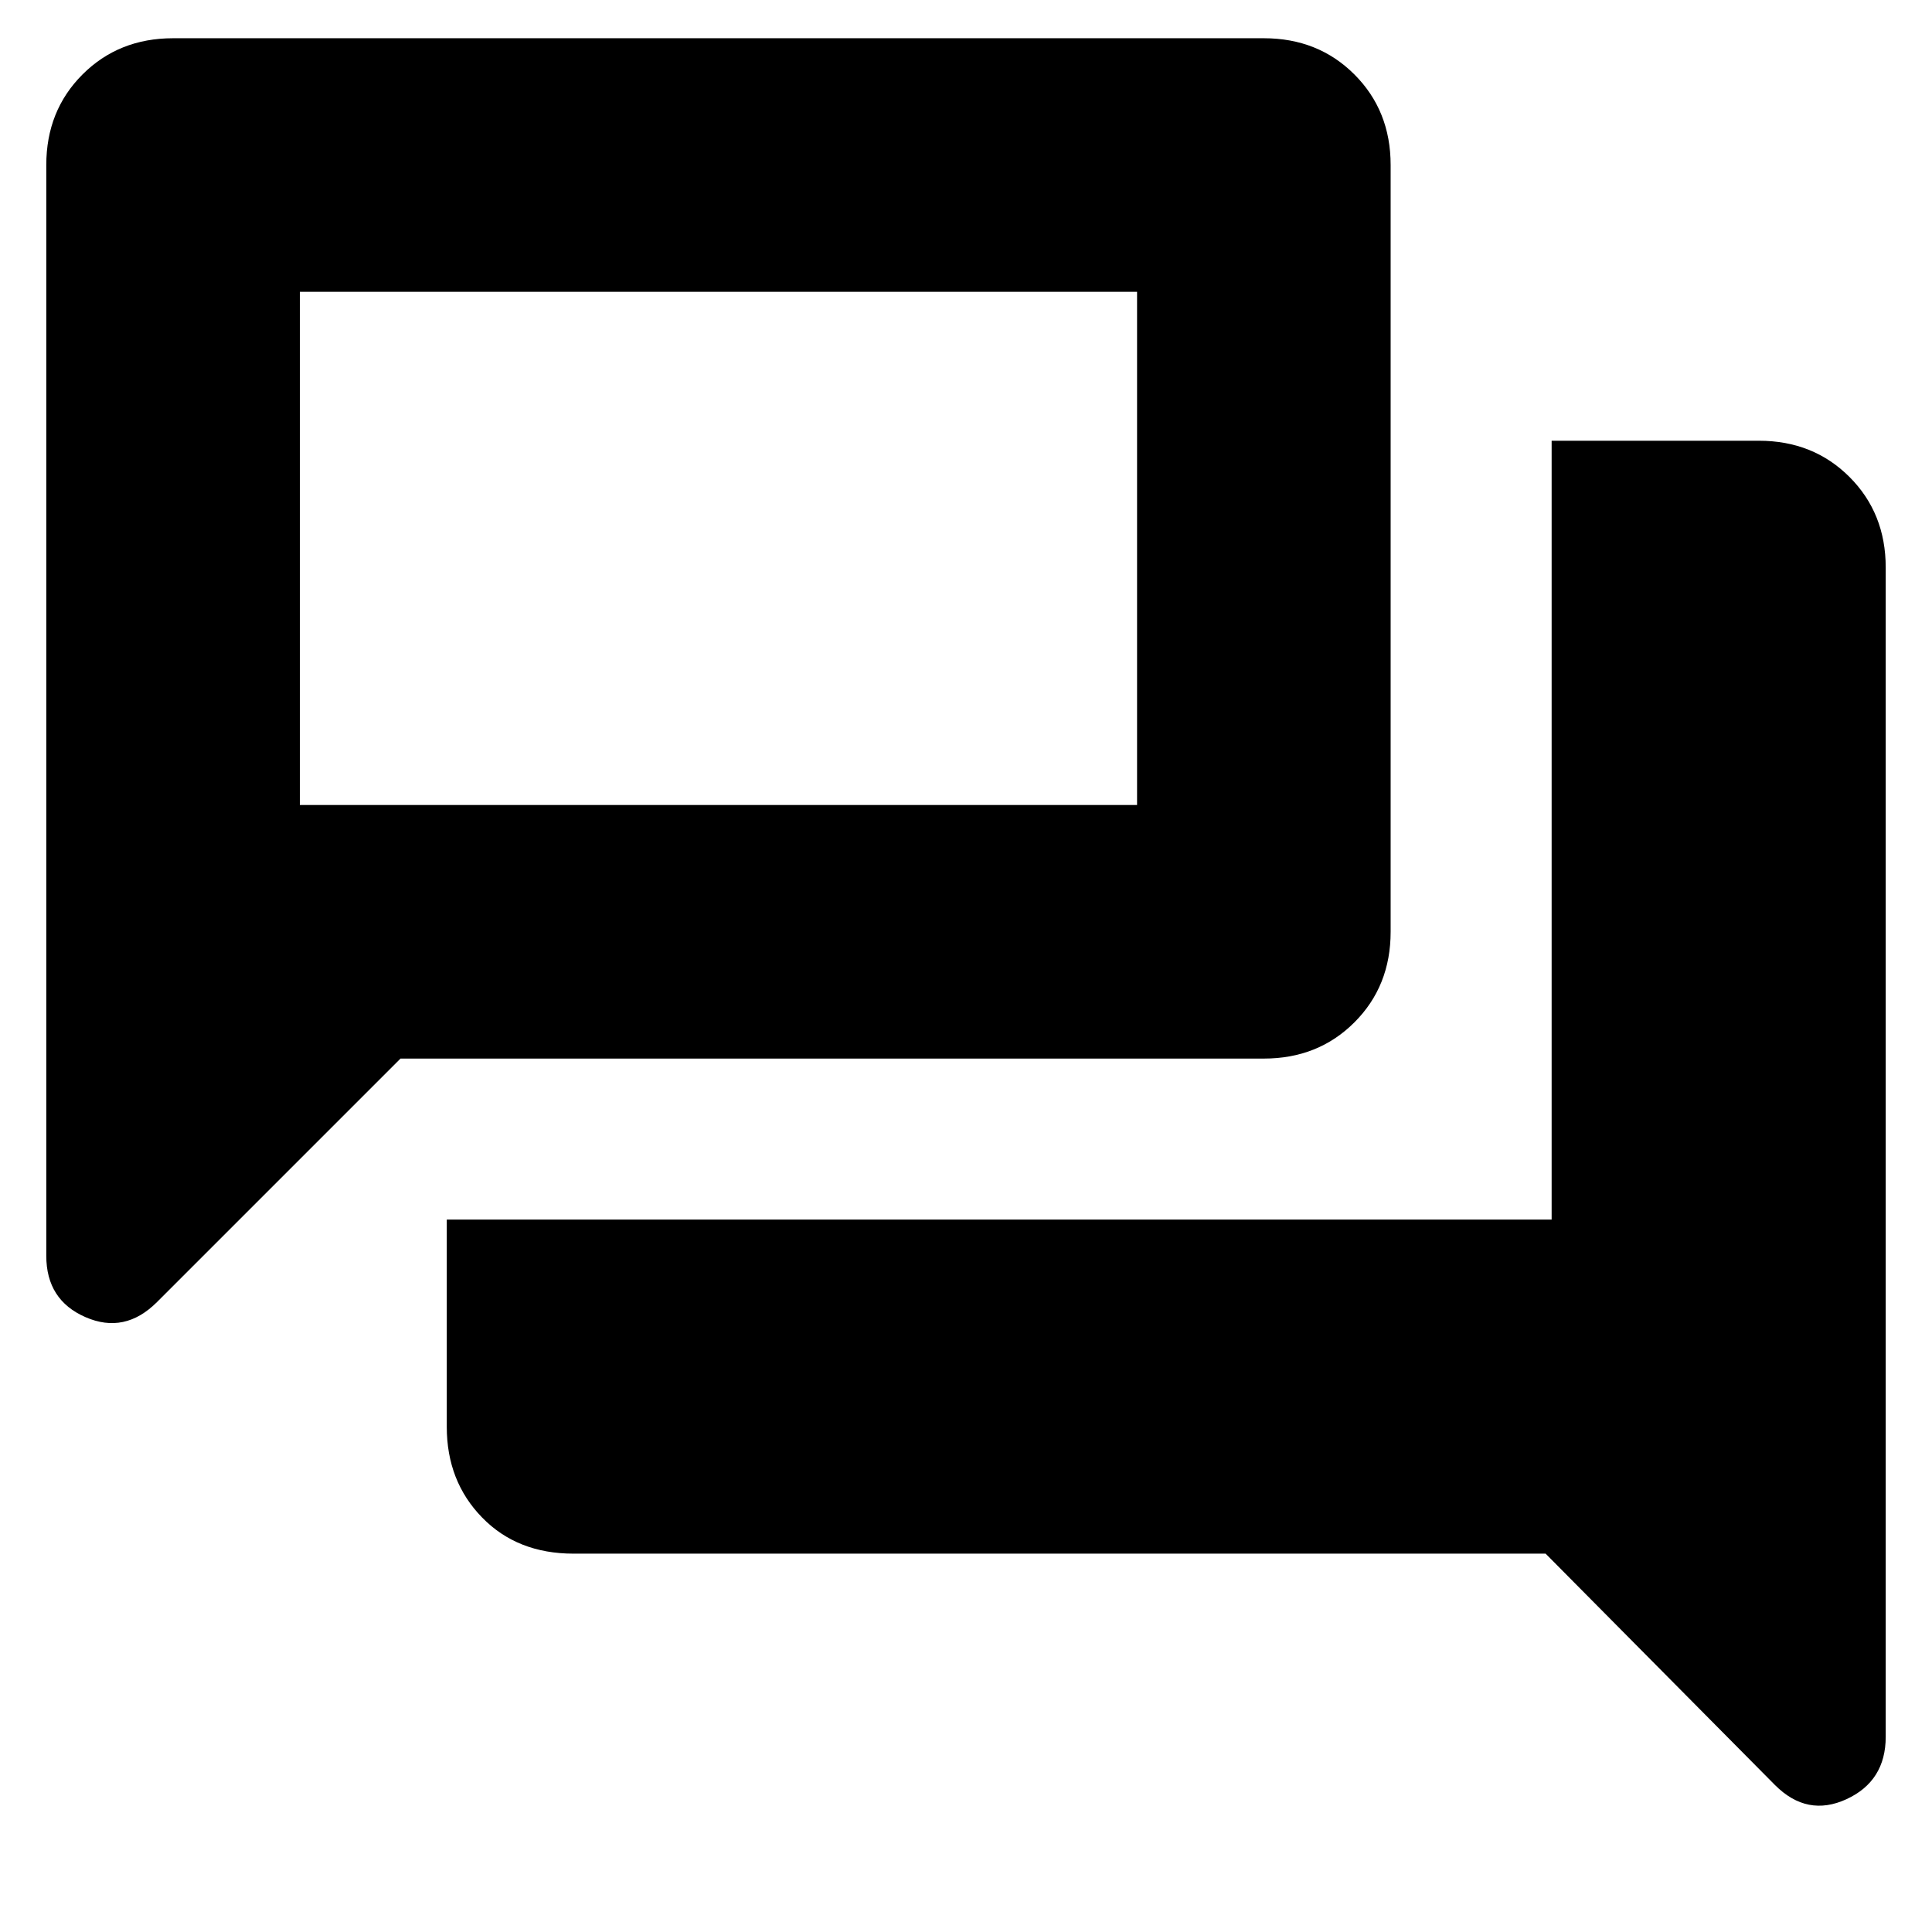 <svg xmlns="http://www.w3.org/2000/svg" height="24" width="24"><path d="M0.575 15.6V2.05Q0.575 1.375 1.025 0.925Q1.475 0.475 2.15 0.475H15.7Q16.375 0.475 16.825 0.925Q17.275 1.375 17.275 2.05V11.575Q17.275 12.25 16.825 12.7Q16.375 13.15 15.7 13.15H4.975L1.95 16.175Q1.55 16.575 1.062 16.362Q0.575 16.15 0.575 15.6ZM3.725 3.625V10V3.625ZM7.125 19.3Q6.425 19.3 5.988 18.85Q5.55 18.4 5.55 17.725V15.15H19.275V5.475H21.85Q22.525 5.475 22.975 5.925Q23.425 6.375 23.425 7.05V21.575Q23.425 22.125 22.938 22.35Q22.45 22.575 22.05 22.175L19.2 19.3ZM14.125 3.625H3.725V10H14.125Z"/></svg>